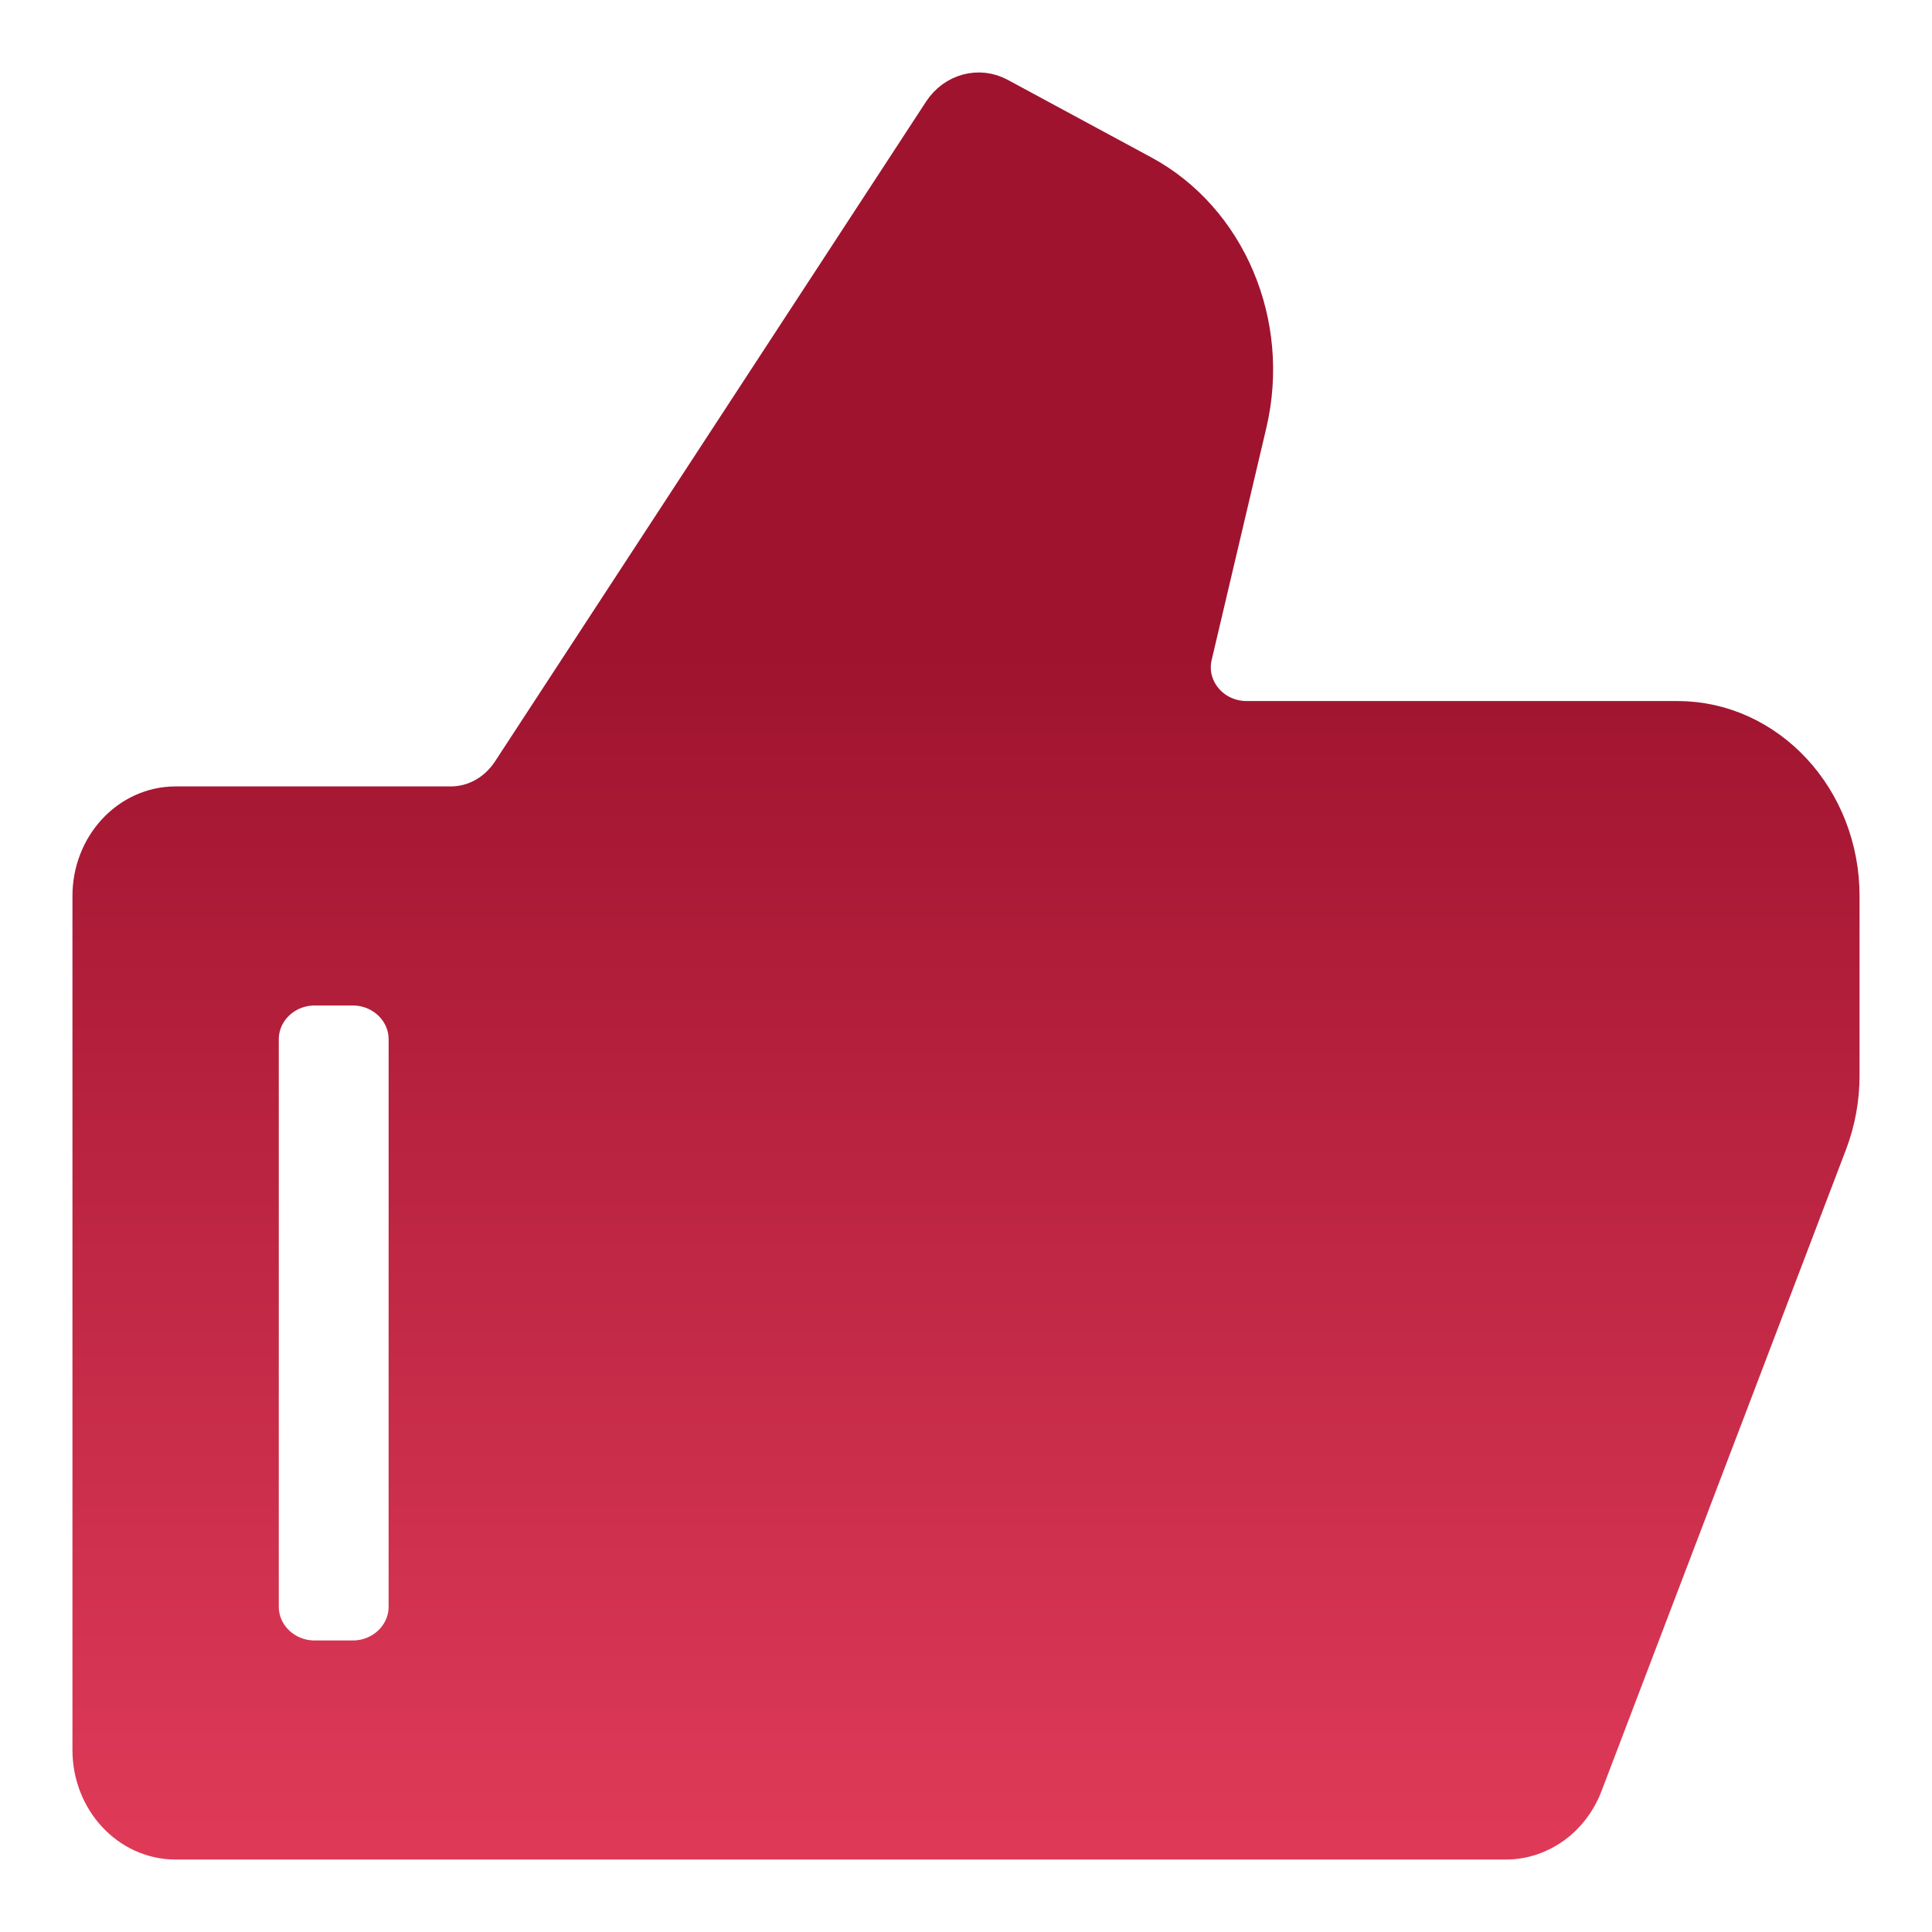 <svg width="20" height="20" viewBox="0 0 20 20" fill="none" xmlns="http://www.w3.org/2000/svg">
<path id="Vector" d="M12.3 6.774C12.211 7.15 12.507 7.507 12.905 7.507H17.364C18.267 7.507 19 8.299 19 9.275V11.136C19 11.367 18.958 11.595 18.877 11.809L16.345 18.453C16.219 18.784 15.92 19 15.588 19H1.818C1.366 19 1 18.604 1 18.116V9.275C1 8.787 1.366 8.391 1.818 8.391H4.667C4.933 8.391 5.182 8.252 5.335 8.017L9.797 1.187C9.914 1.009 10.134 0.949 10.314 1.047L11.799 1.849C12.659 2.313 13.103 3.363 12.866 4.371L12.3 6.774ZM4.273 10.759C4.273 10.428 3.995 10.159 3.652 10.159H3.257C2.914 10.159 2.636 10.428 2.636 10.759V16.632C2.636 16.963 2.914 17.232 3.257 17.232H3.652C3.995 17.232 4.273 16.963 4.273 16.632V10.759Z" fill="url(#paint0_linear_3095_265)" stroke="url(#paint1_linear_3095_265)" stroke-width="0.5"/>
<defs>
<linearGradient id="paint0_linear_3095_265" x1="10" y1="1" x2="10" y2="19" gradientUnits="userSpaceOnUse">
<stop offset="0.318" stop-color="#9F132E"/>
<stop offset="1" stop-color="#DE3A58"/>
</linearGradient>
<linearGradient id="paint1_linear_3095_265" x1="10" y1="1" x2="10" y2="19" gradientUnits="userSpaceOnUse">
<stop offset="0.318" stop-color="#9F132E"/>
<stop offset="1" stop-color="#DE3A58"/>
</linearGradient>
</defs>
</svg>
